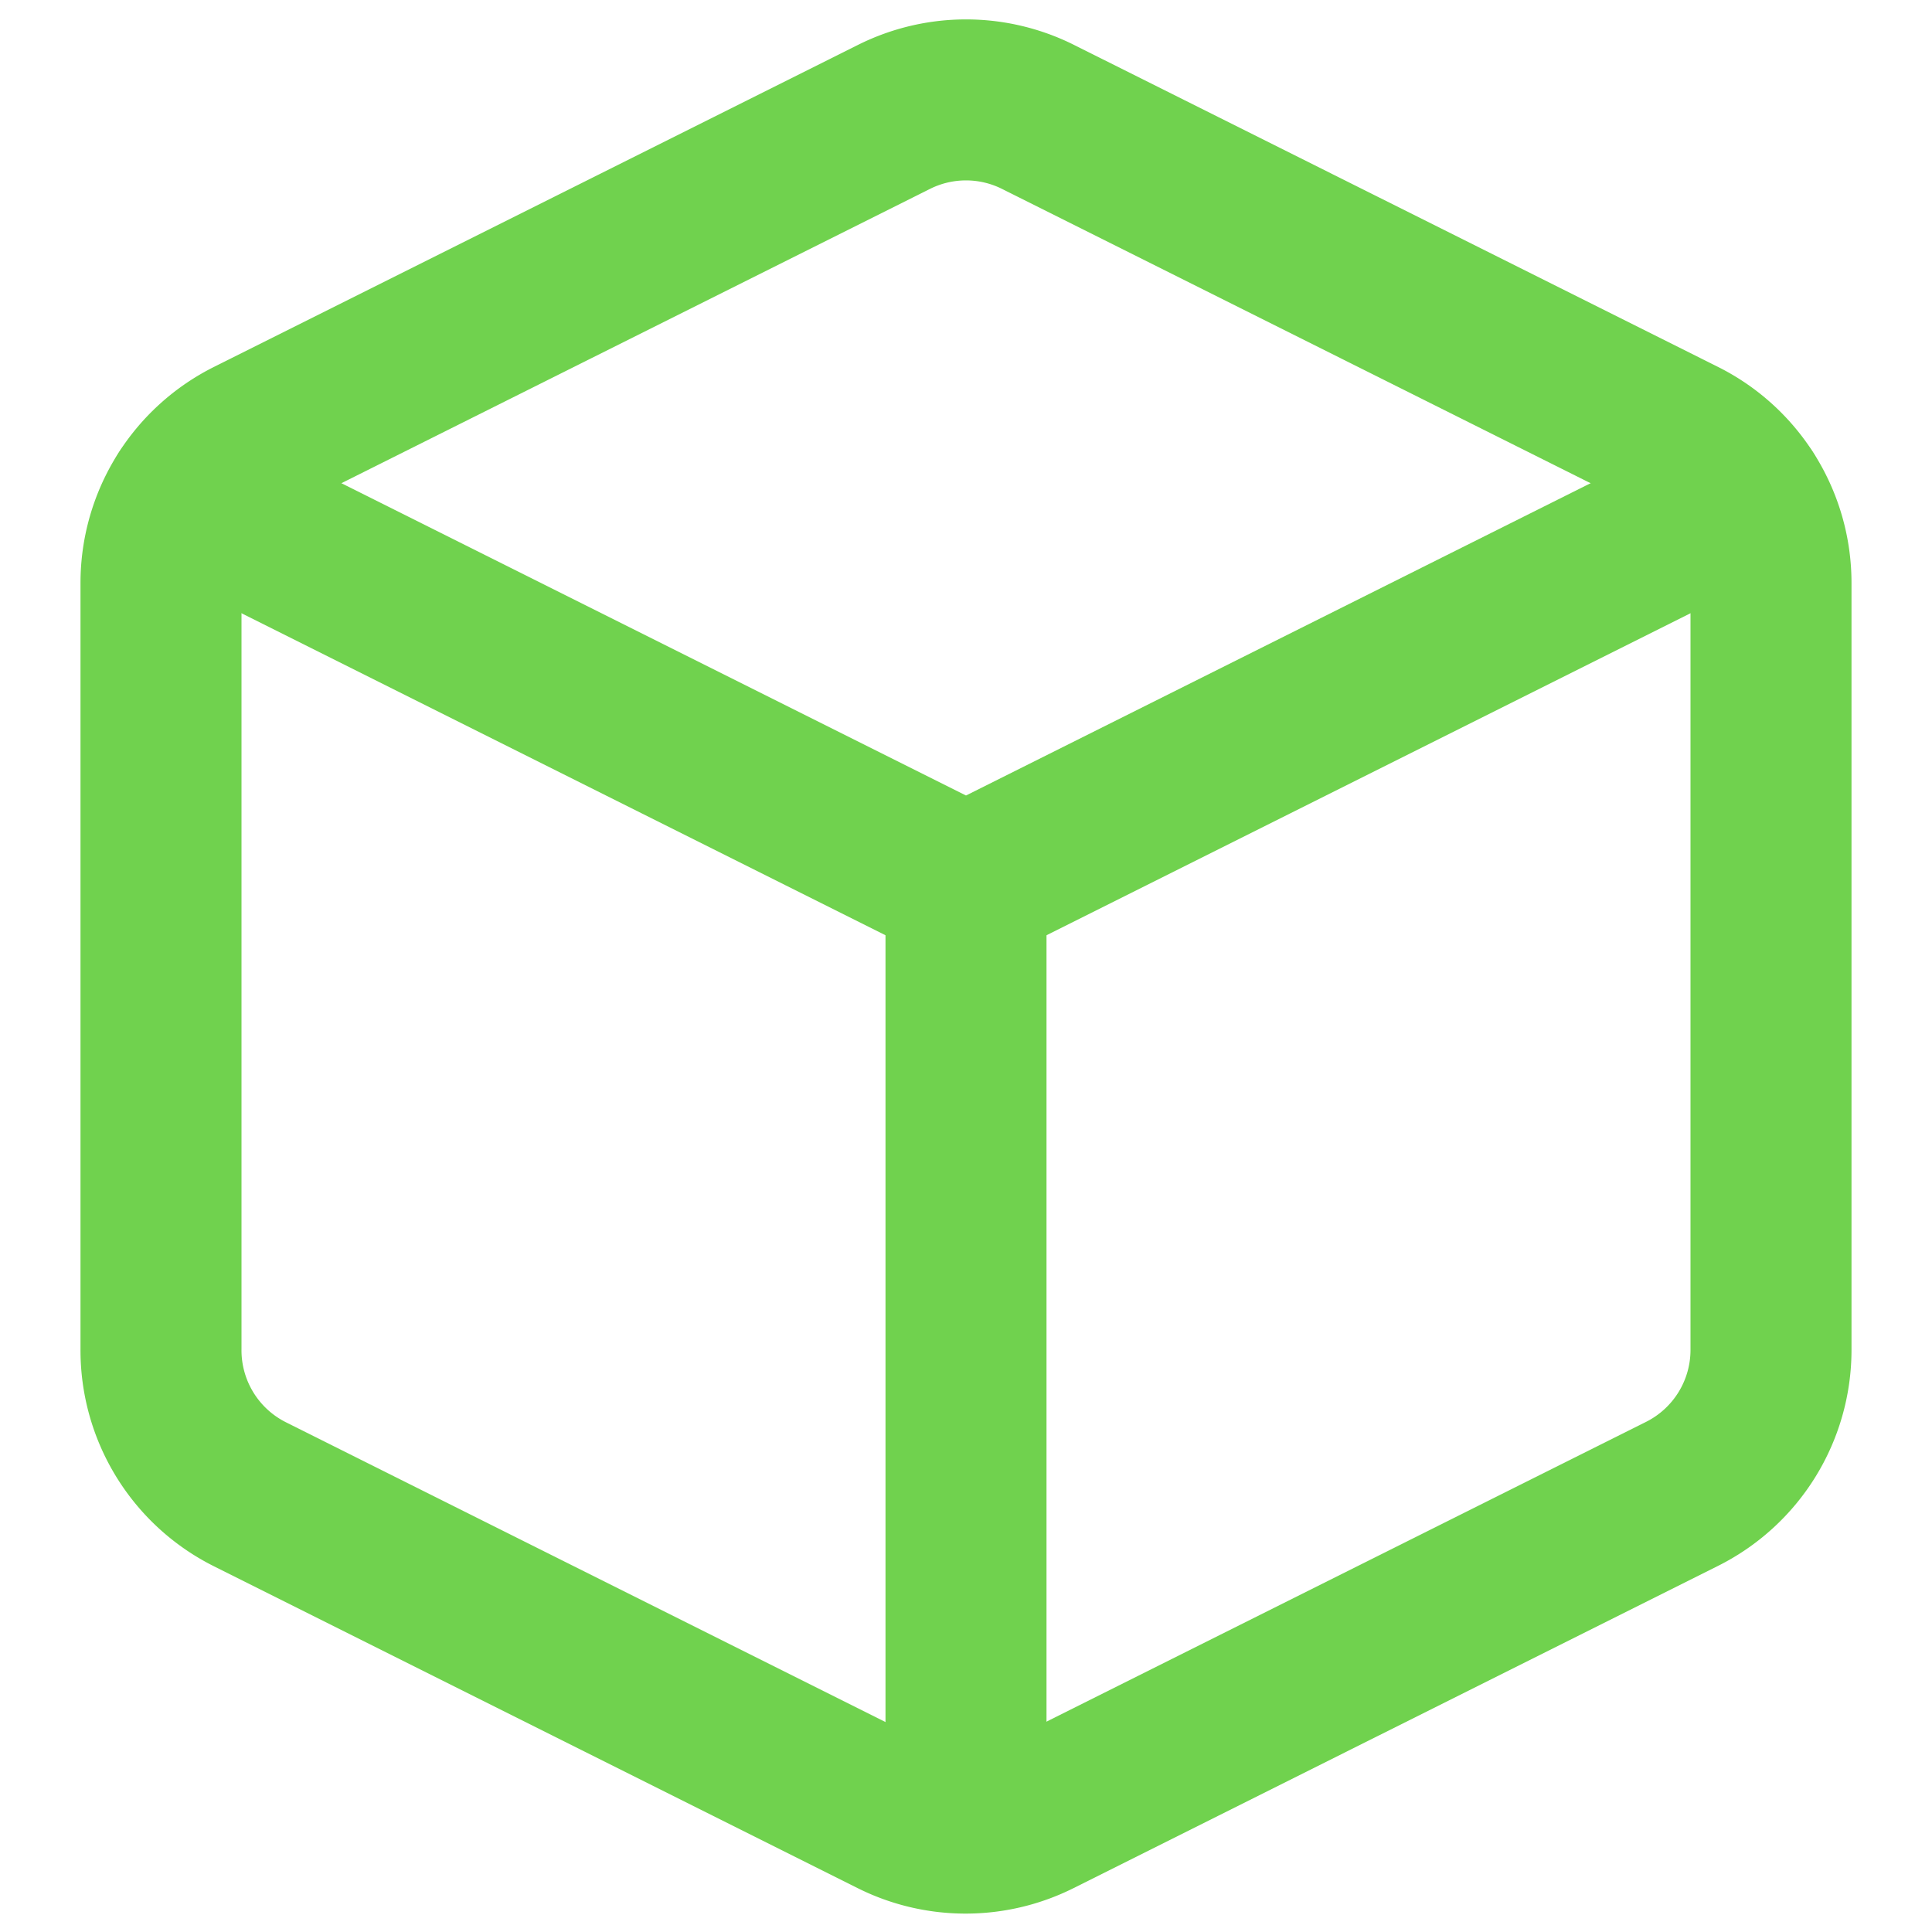 <svg xmlns="http://www.w3.org/2000/svg" width="24" height="24" viewBox="0 0 24 24" fill="none" stroke="#70D24E"
  stroke-width="2" stroke-linecap="round" stroke-linejoin="round">
  <path
    d="M12.89 1.45l8 4A2 2 0 0 1 22 7.24v9.53a2 2 0 0 1-1.11 1.79l-8 4a2 2 0 0 1-1.79 0l-8-4a2 2 0 0 1-1.1-1.8V7.24a2 2 0 0 1 1.11-1.79l8-4a2 2 0 0 1 1.78 0z" />
  <polyline points="2.32 6.16 12 11 21.68 6.16" />
  <line x1="12" y1="22.76" x2="12" y2="11" />
</svg>